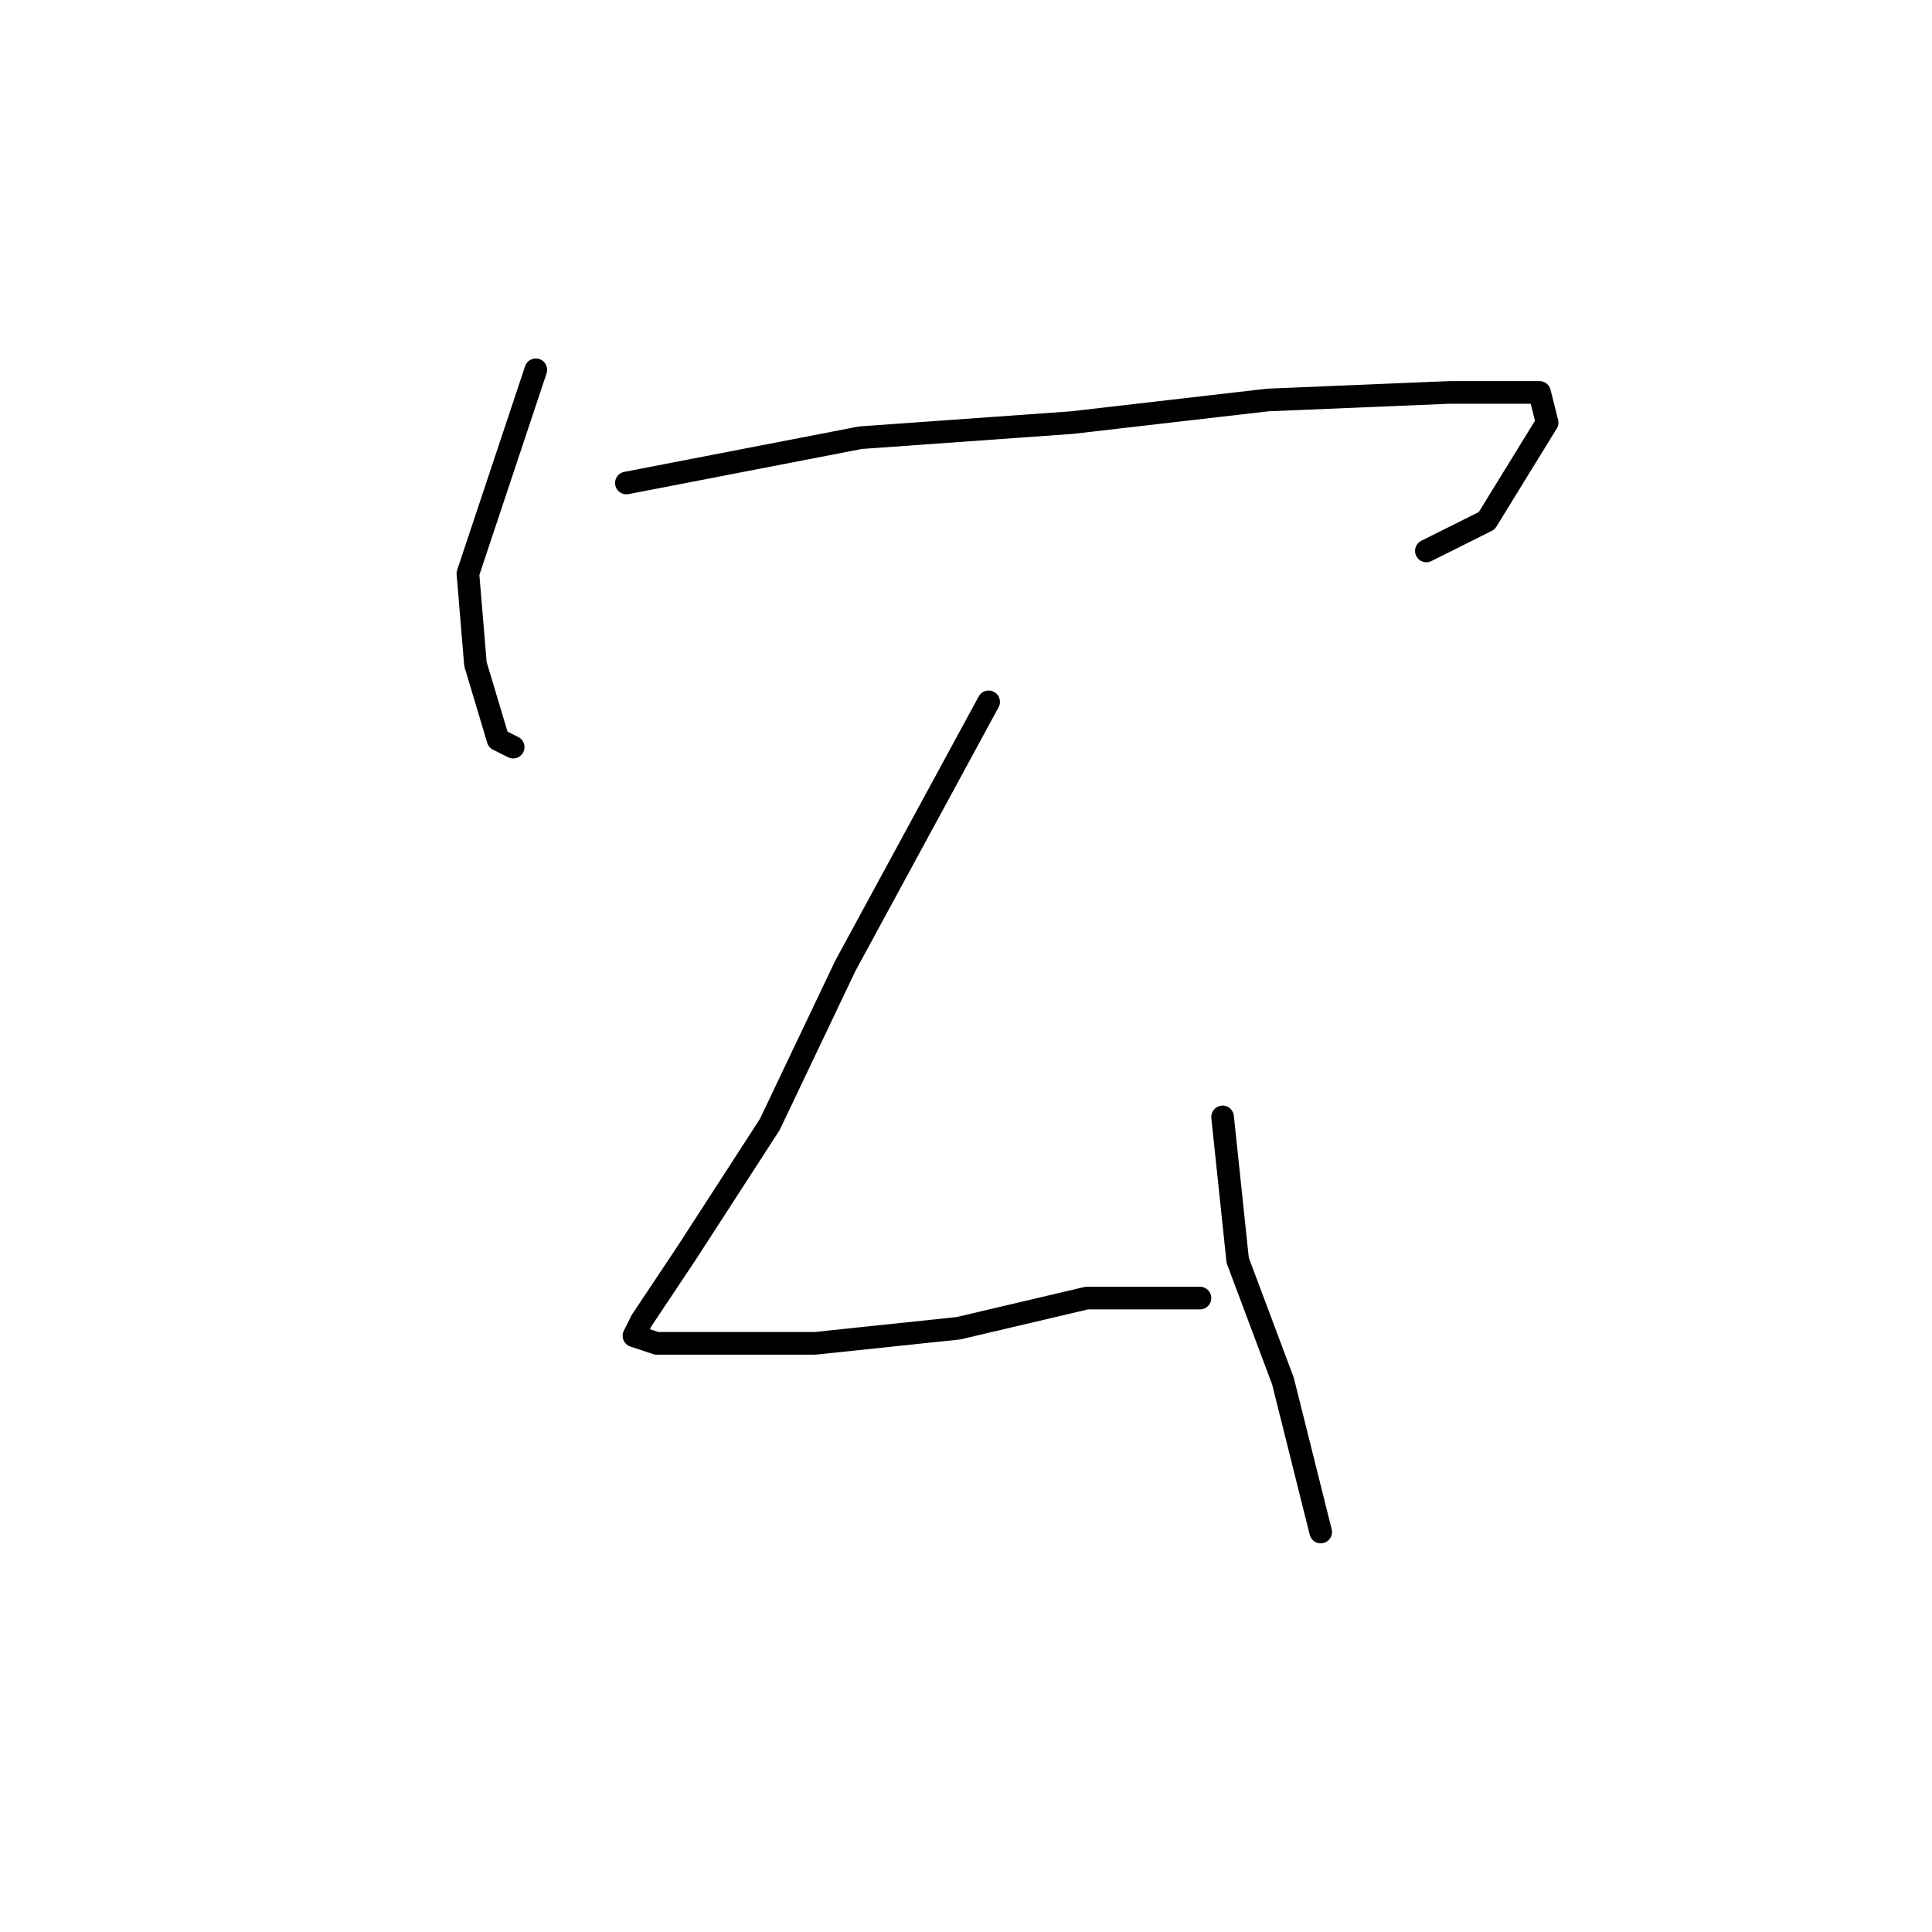 <?xml version="1.0" standalone="no"?>
    <svg width="256" height="256" xmlns="http://www.w3.org/2000/svg" version="1.1">
    <polyline stroke="black" stroke-width="3" stroke-linecap="round" fill="transparent" stroke-linejoin="round" points="71 49 62 76 63 88 66 98 68 99 68 99 " />
        <polyline stroke="black" stroke-width="3" stroke-linecap="round" fill="transparent" stroke-linejoin="round" points="83 64 114 58 142 56 168 53 192 52 204 52 205 56 197 69 189 73 189 73 " />
        <polyline stroke="black" stroke-width="3" stroke-linecap="round" fill="transparent" stroke-linejoin="round" points="131 93 112 128 102 149 91 166 85 175 84 177 87 178 92 178 108 178 127 176 144 172 159 172 159 172 " />
        <polyline stroke="black" stroke-width="3" stroke-linecap="round" fill="transparent" stroke-linejoin="round" points="162 148 164 167 170 183 175 203 175 203 " />
        </svg>